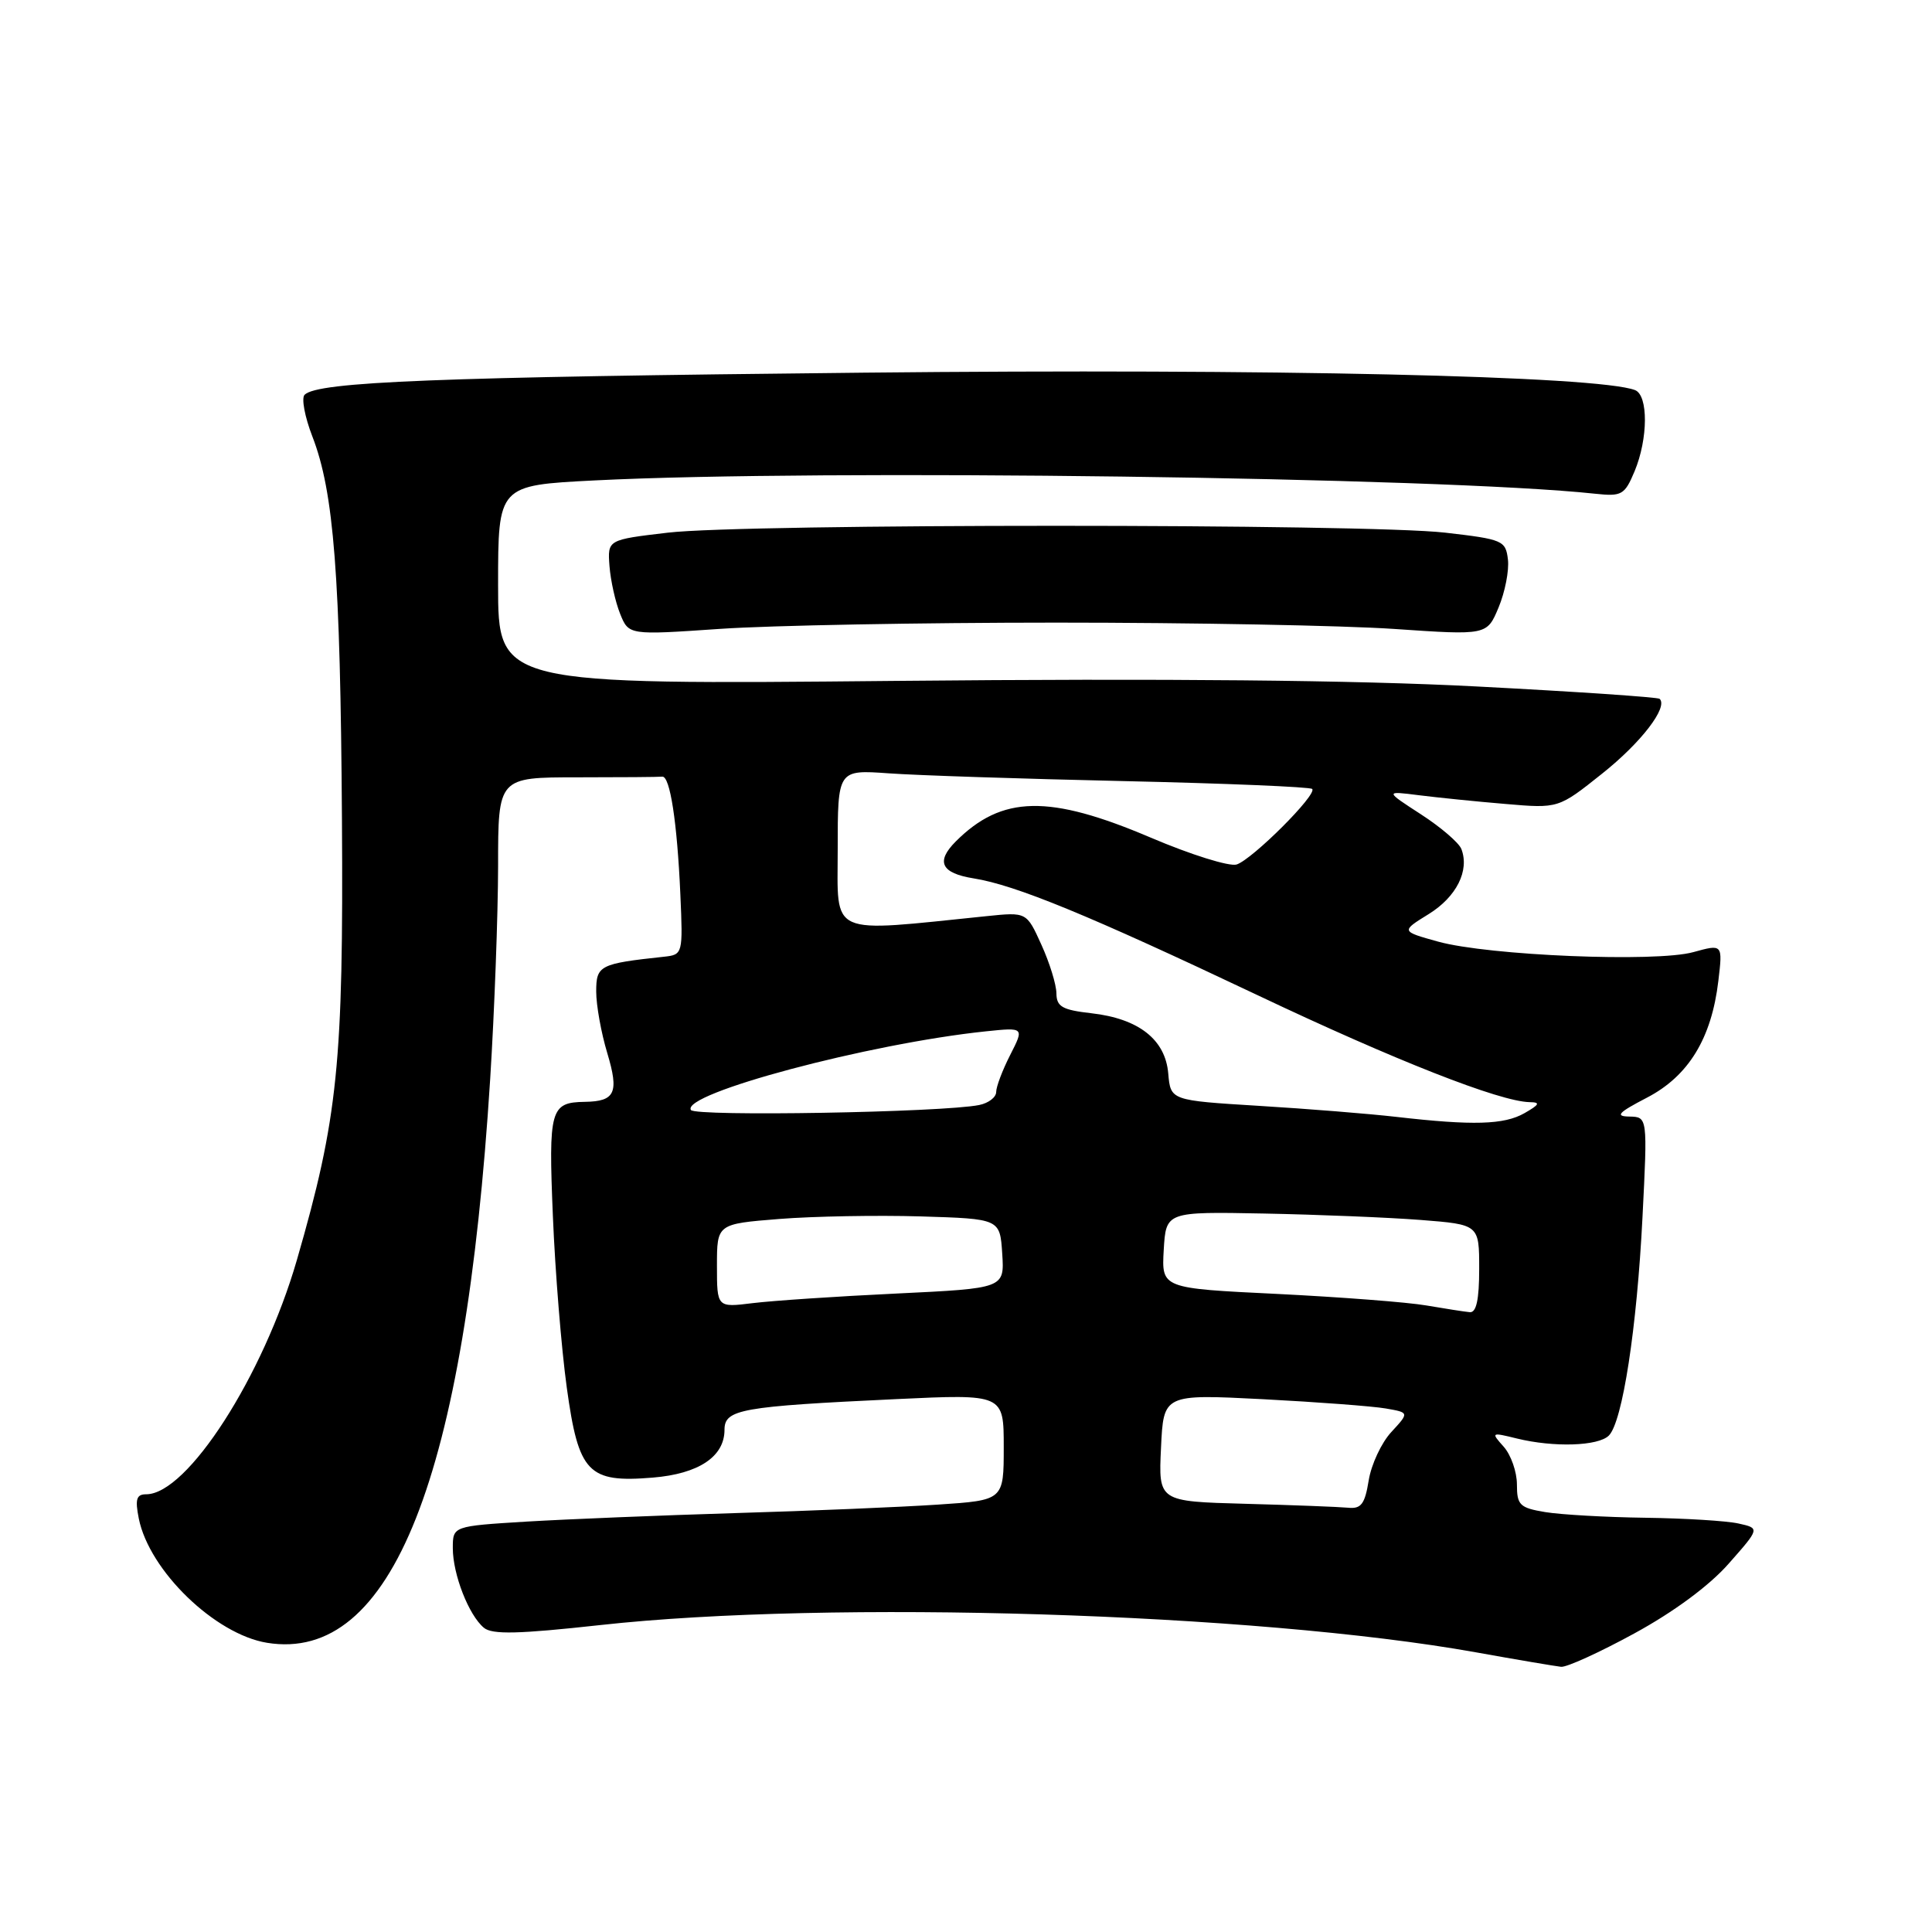 <?xml version="1.0" encoding="UTF-8" standalone="no"?>
<!DOCTYPE svg PUBLIC "-//W3C//DTD SVG 1.1//EN" "http://www.w3.org/Graphics/SVG/1.1/DTD/svg11.dtd" >
<svg xmlns="http://www.w3.org/2000/svg" xmlns:xlink="http://www.w3.org/1999/xlink" version="1.1" viewBox="0 0 256 256">
 <g >
 <path fill="currentColor"
d=" M 216.57 216.43 C 221.78 213.59 226.51 210.10 229.07 207.18 C 233.20 202.50 233.20 202.50 230.35 201.87 C 228.78 201.52 223.22 201.18 218.00 201.11 C 212.78 201.04 206.81 200.70 204.75 200.36 C 201.37 199.80 201.00 199.43 201.00 196.70 C 201.00 195.03 200.21 192.78 199.25 191.70 C 197.54 189.79 197.58 189.77 201.00 190.61 C 205.90 191.81 211.78 191.62 213.18 190.22 C 214.99 188.41 216.90 175.99 217.64 161.25 C 218.31 148.00 218.31 148.00 215.90 147.95 C 213.96 147.92 214.41 147.43 218.24 145.44 C 223.74 142.58 226.79 137.59 227.69 129.98 C 228.27 125.09 228.27 125.09 224.38 126.16 C 219.43 127.54 197.24 126.62 190.56 124.77 C 185.62 123.40 185.62 123.40 189.31 121.12 C 192.99 118.84 194.74 115.36 193.64 112.50 C 193.32 111.67 190.91 109.60 188.28 107.90 C 183.50 104.80 183.50 104.80 188.00 105.37 C 190.47 105.68 195.65 106.21 199.50 106.53 C 206.50 107.13 206.50 107.13 212.29 102.51 C 217.45 98.41 221.07 93.70 219.91 92.60 C 219.69 92.38 208.77 91.64 195.66 90.96 C 179.66 90.12 154.42 89.88 118.91 90.22 C 66.00 90.73 66.00 90.73 66.00 77.52 C 66.00 64.31 66.00 64.31 78.75 63.66 C 108.57 62.14 190.99 63.23 211.34 65.42 C 214.90 65.80 215.27 65.59 216.59 62.45 C 218.39 58.13 218.42 52.38 216.65 51.69 C 211.72 49.80 168.46 48.82 114.45 49.38 C 57.80 49.96 42.09 50.58 40.36 52.31 C 39.92 52.75 40.38 55.22 41.38 57.81 C 44.25 65.18 45.10 76.23 45.31 108.50 C 45.52 140.92 44.78 148.13 39.34 166.95 C 34.88 182.36 24.82 198.00 19.37 198.00 C 18.08 198.00 17.88 198.65 18.39 201.21 C 19.77 208.12 28.49 216.56 35.39 217.68 C 51.92 220.36 61.62 195.85 64.95 143.00 C 65.52 133.93 65.99 121.21 66.00 114.75 C 66.00 103.00 66.00 103.00 76.50 103.00 C 82.28 103.00 87.34 102.96 87.75 102.91 C 88.78 102.79 89.73 108.95 90.15 118.50 C 90.50 126.40 90.47 126.50 88.00 126.77 C 79.44 127.69 79.00 127.92 79.00 131.39 C 79.00 133.20 79.66 136.87 80.47 139.55 C 82.04 144.79 81.52 145.94 77.50 146.00 C 72.92 146.07 72.67 146.97 73.26 161.15 C 73.56 168.49 74.39 178.71 75.10 183.85 C 76.66 195.19 77.92 196.50 86.50 195.79 C 92.58 195.29 96.00 193.01 96.00 189.46 C 96.00 186.74 98.13 186.36 118.75 185.39 C 133.00 184.72 133.00 184.72 133.00 191.75 C 133.00 198.79 133.00 198.79 124.25 199.37 C 119.44 199.69 107.40 200.20 97.50 200.49 C 87.60 200.79 75.11 201.30 69.75 201.62 C 60.00 202.22 60.00 202.22 60.00 205.14 C 60.00 208.61 62.11 214.02 64.12 215.69 C 65.23 216.61 68.71 216.52 79.53 215.33 C 109.95 211.97 166.35 213.72 195.50 218.93 C 201.00 219.92 206.11 220.78 206.85 220.86 C 207.59 220.94 211.96 218.95 216.57 216.43 Z  M 140.00 82.50 C 157.88 82.50 178.02 82.88 184.76 83.34 C 197.03 84.18 197.03 84.18 198.57 80.49 C 199.42 78.46 199.98 75.60 199.81 74.15 C 199.51 71.62 199.14 71.46 191.50 70.58 C 180.99 69.37 98.78 69.37 88.50 70.58 C 80.50 71.52 80.50 71.52 80.76 75.01 C 80.91 76.93 81.54 79.77 82.17 81.33 C 83.31 84.16 83.31 84.16 95.40 83.33 C 102.06 82.87 122.12 82.50 140.00 82.50 Z  M 165.00 199.26 C 153.50 198.95 153.50 198.95 153.84 191.84 C 154.17 184.73 154.17 184.73 167.34 185.40 C 174.58 185.78 181.90 186.33 183.62 186.63 C 186.74 187.17 186.74 187.17 184.36 189.75 C 183.05 191.16 181.70 194.05 181.36 196.16 C 180.85 199.31 180.36 199.96 178.62 199.78 C 177.45 199.67 171.32 199.43 165.00 199.26 Z  M 189.00 172.98 C 186.53 172.55 177.62 171.87 169.20 171.45 C 153.91 170.71 153.91 170.71 154.20 165.63 C 154.50 160.55 154.50 160.55 167.50 160.80 C 174.65 160.94 183.99 161.32 188.25 161.65 C 196.00 162.26 196.00 162.26 196.00 168.13 C 196.00 172.23 195.62 173.96 194.75 173.87 C 194.06 173.81 191.47 173.40 189.00 172.98 Z  M 95.00 167.72 C 95.00 162.18 95.00 162.18 103.25 161.52 C 107.79 161.16 116.22 161.01 122.00 161.18 C 132.50 161.50 132.50 161.50 132.80 166.11 C 133.10 170.71 133.10 170.71 118.80 171.40 C 110.93 171.77 102.36 172.35 99.75 172.67 C 95.00 173.26 95.00 173.26 95.00 167.72 Z  M 185.00 147.99 C 181.43 147.58 173.24 146.92 166.80 146.53 C 155.11 145.81 155.11 145.81 154.80 142.25 C 154.42 137.74 150.88 134.97 144.61 134.26 C 140.75 133.82 140.00 133.39 139.98 131.62 C 139.97 130.45 139.07 127.55 137.99 125.18 C 136.03 120.85 136.03 120.85 130.77 121.39 C 109.53 123.56 111.00 124.22 111.00 112.55 C 111.00 101.99 111.00 101.99 117.75 102.47 C 121.46 102.74 135.50 103.20 148.94 103.50 C 162.38 103.80 173.60 104.27 173.87 104.54 C 174.59 105.25 165.94 113.88 163.86 114.55 C 162.90 114.85 157.78 113.25 152.48 110.99 C 139.00 105.25 132.76 105.38 126.64 111.50 C 123.97 114.18 124.70 115.70 129.01 116.39 C 134.56 117.27 144.30 121.28 166.62 131.86 C 184.86 140.51 198.72 145.96 202.68 146.04 C 204.14 146.06 204.01 146.35 202.00 147.50 C 199.30 149.04 195.19 149.16 185.00 147.99 Z  M 91.55 147.08 C 90.22 144.92 115.12 138.28 130.61 136.66 C 135.72 136.13 135.72 136.13 133.86 139.78 C 132.84 141.78 132.00 143.99 132.00 144.69 C 132.00 145.39 130.99 146.17 129.75 146.42 C 124.90 147.40 92.10 147.97 91.55 147.08 Z "/>
</g>
</svg>